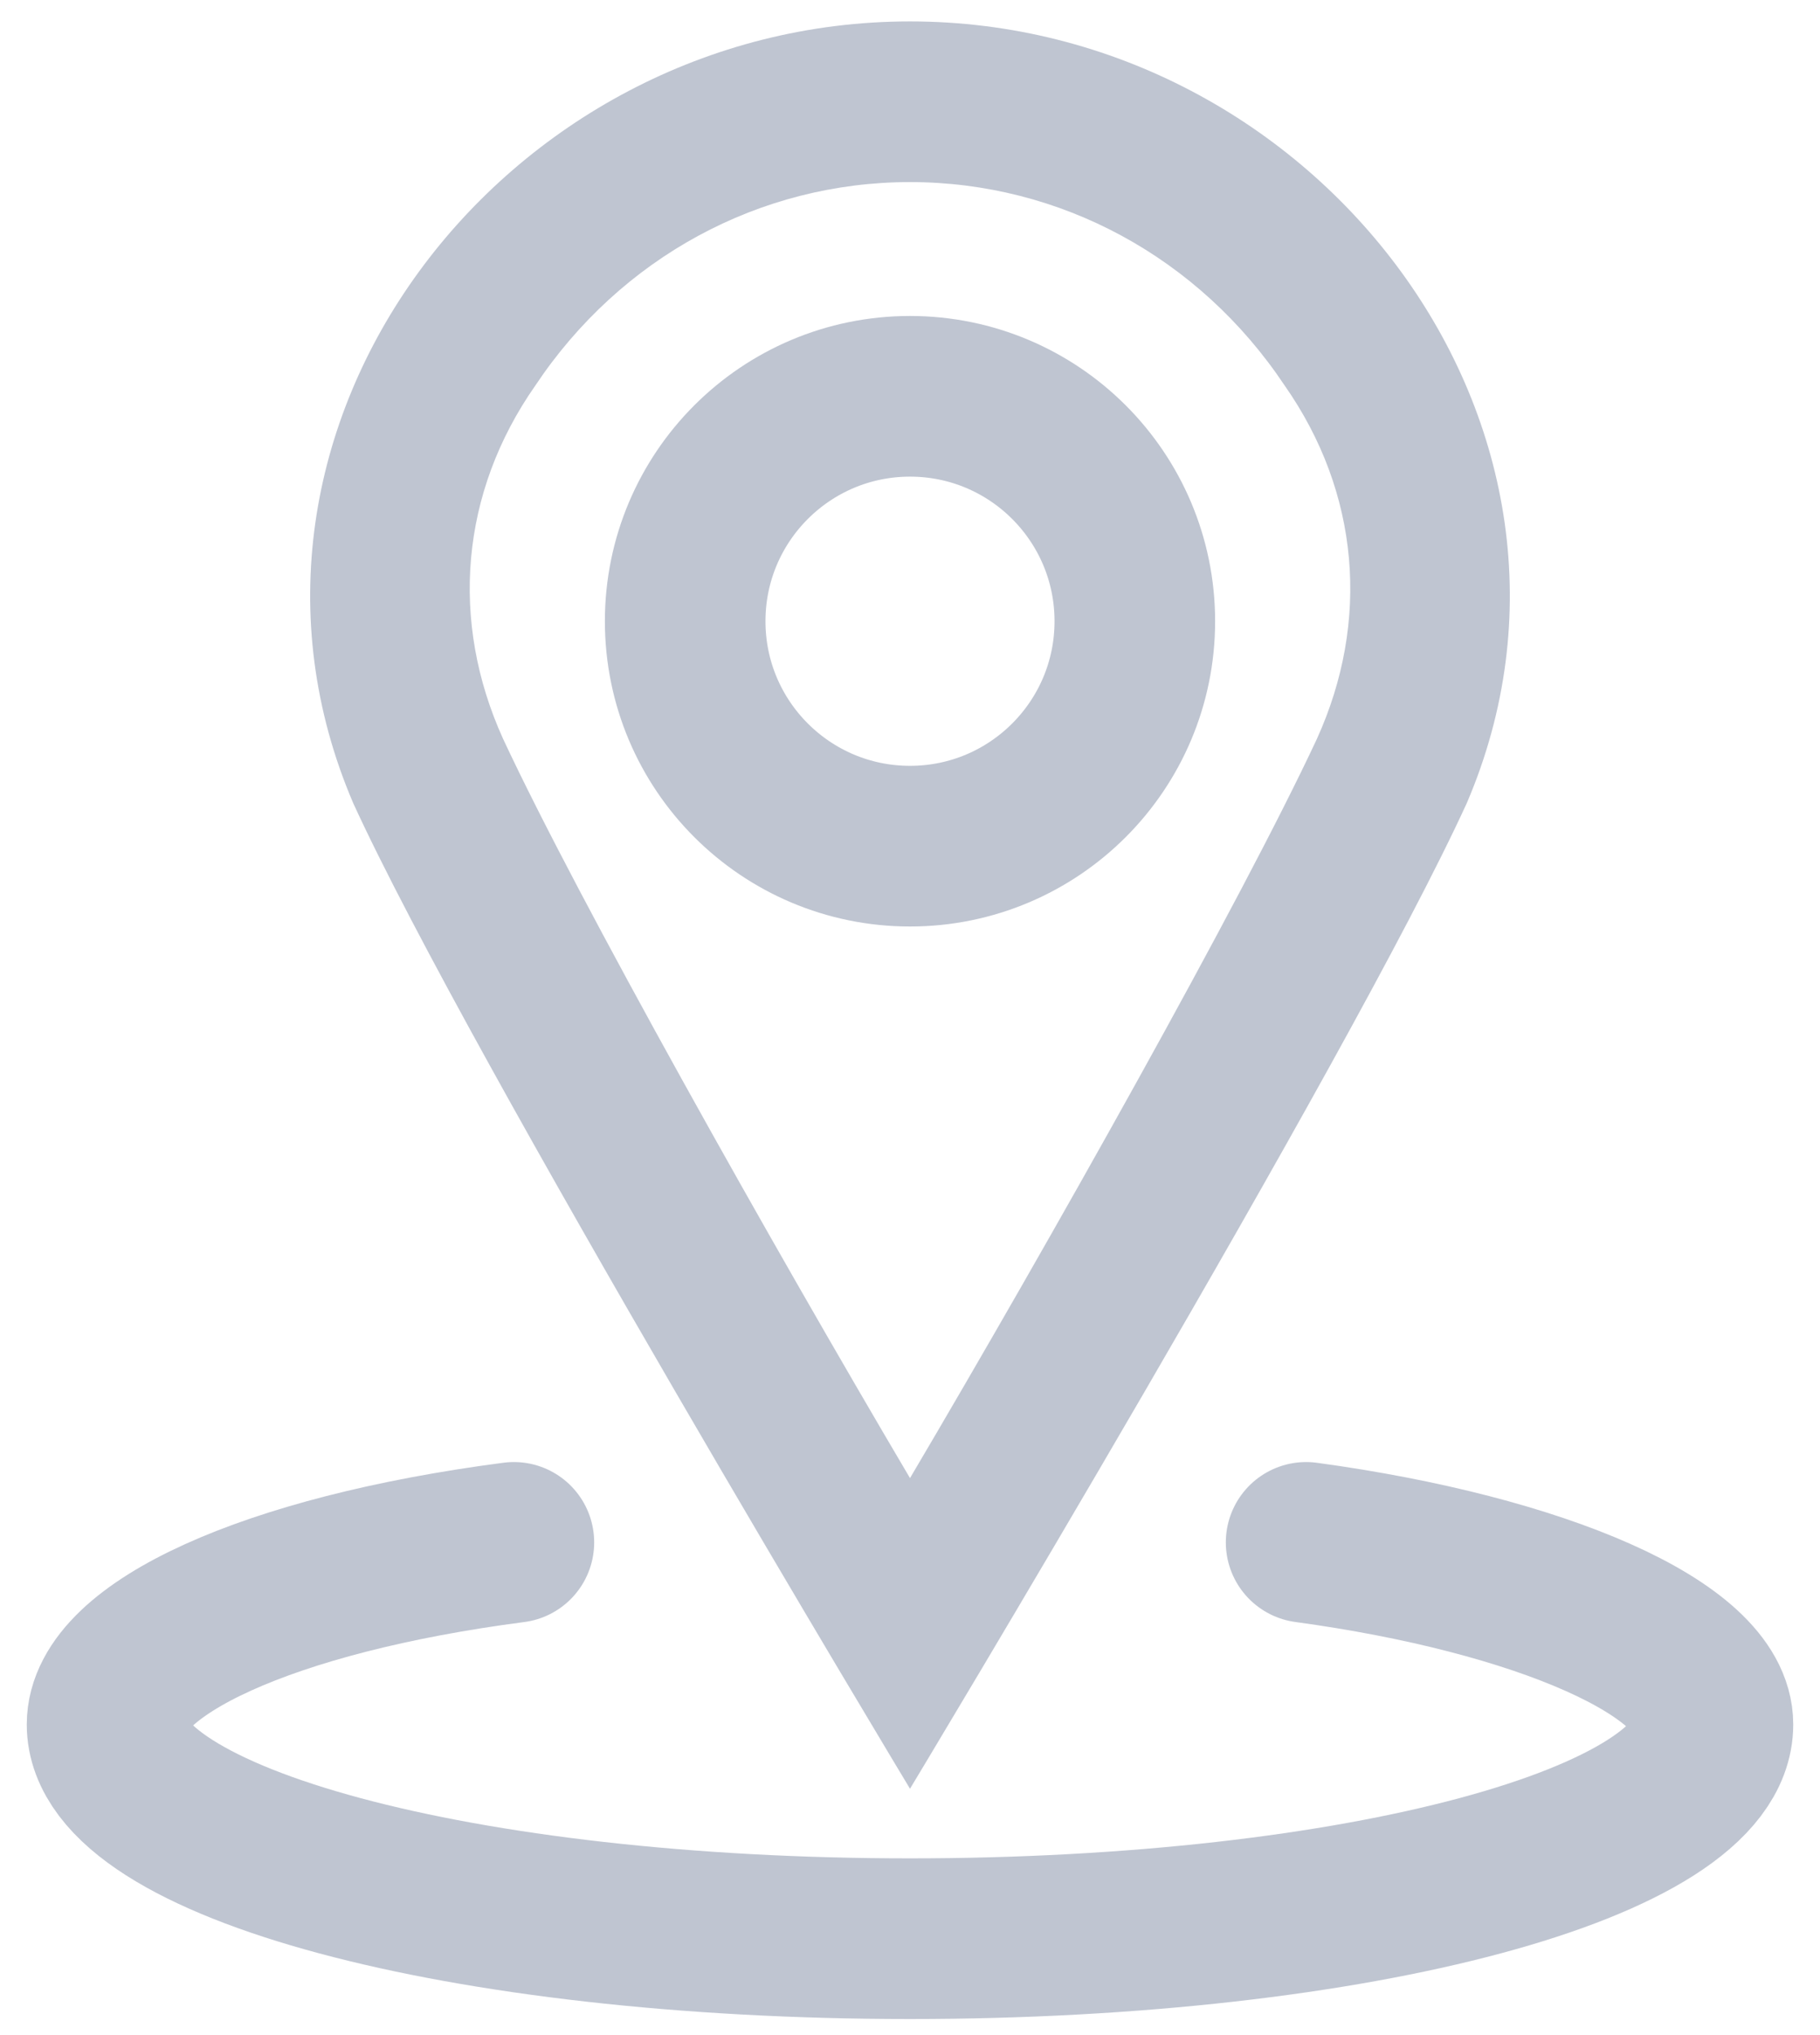 <?xml version="1.0" encoding="utf-8"?>
<!-- Generator: Adobe Illustrator 18.1.1, SVG Export Plug-In . SVG Version: 6.00 Build 0)  -->
<svg version="1.1" id="Layer_1" xmlns="http://www.w3.org/2000/svg" xmlns:xlink="http://www.w3.org/1999/xlink" x="0px" y="0px"
	 width="17px" height="19px" viewBox="0 0 17 19" enable-background="new 0 0 17 19" xml:space="preserve">
<path fill="none" stroke="#BFC5D1" stroke-width="1.5" stroke-linecap="round" stroke-linejoin="round" stroke-miterlimit="10" d="
	M12.2,14.4c2.2,0.3,3.8,1,3.8,1.7c0,1.1-3.3,2-7.5,2S1,17.2,1,16.1c0-0.7,1.5-1.4,3.8-1.7"/>
<g>
	<path fill="#BFC5D1" d="M8.5,1.7c1.4,0,2.7,0.7,3.5,1.9c0.7,1,0.8,2.2,0.3,3.3c-0.7,1.5-2.5,4.7-3.8,6.9c-1.3-2.2-3.1-5.4-3.8-6.9
		C4.2,5.8,4.3,4.6,5,3.6C5.8,2.4,7.1,1.7,8.5,1.7 M8.5,0.2L8.5,0.2C4.7,0.2,1.8,4,3.3,7.5c1.1,2.4,5.2,9.2,5.2,9.2s4.1-6.8,5.2-9.2
		C15.2,4,12.3,0.2,8.5,0.2L8.5,0.2z"/>
</g>
<circle fill="none" stroke="#BFC5D1" stroke-width="1.5" stroke-miterlimit="10" cx="8.5" cy="5.8" r="2.1"/>
</svg>
